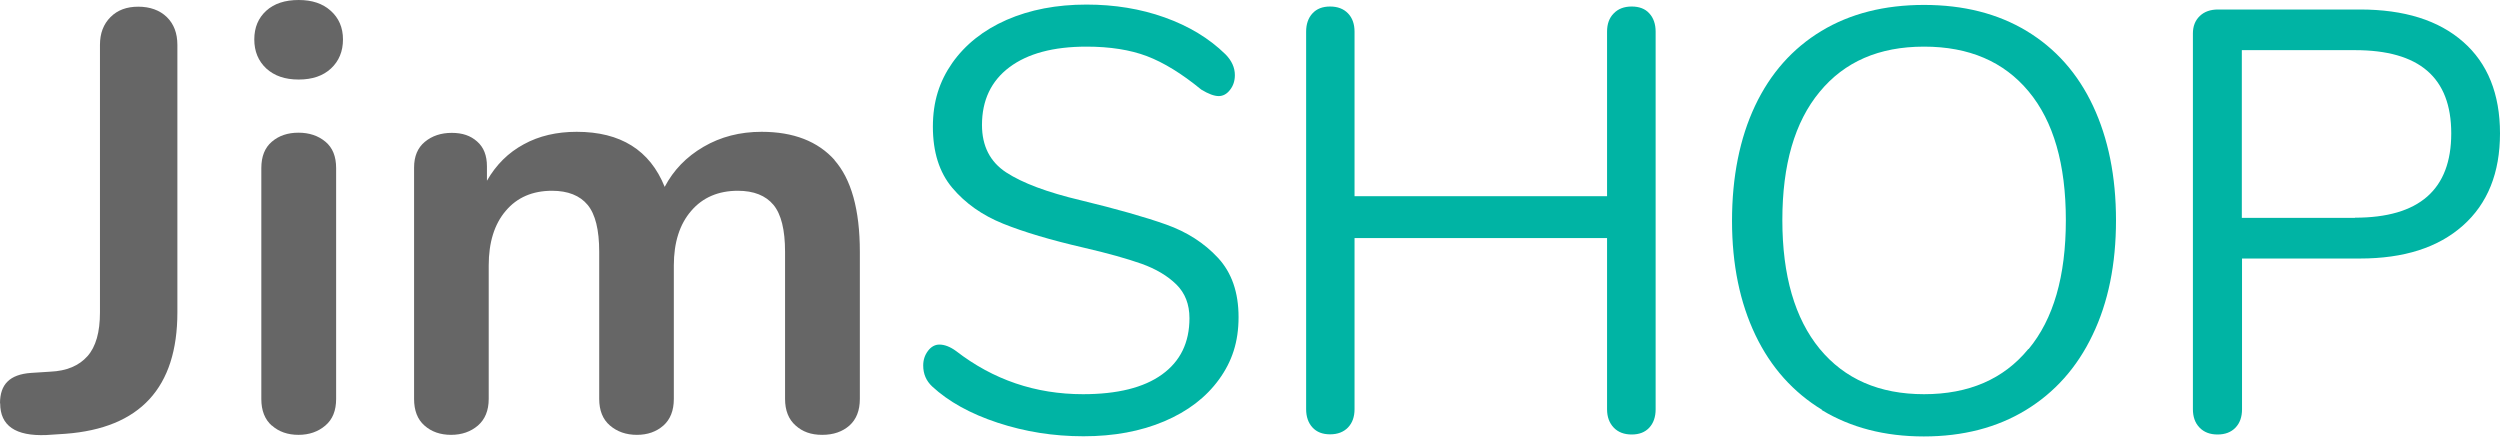 <svg width="130" height="23" viewBox="0 0 130 23" fill="none" xmlns="http://www.w3.org/2000/svg">
<path d="M0 20.974C0 20.48 0.128 20.096 0.393 19.84C0.65 19.583 1.062 19.428 1.62 19.391L2.617 19.327C3.468 19.291 4.109 19.016 4.548 18.522C4.987 18.028 5.198 17.268 5.198 16.252V2.334C5.198 1.73 5.381 1.254 5.747 0.888C6.113 0.522 6.589 0.348 7.193 0.348C7.797 0.348 8.309 0.531 8.675 0.888C9.041 1.245 9.224 1.73 9.224 2.334V16.243C9.224 20.16 7.284 22.265 3.404 22.557L2.407 22.622C0.805 22.686 0.009 22.137 0.009 20.974H0Z" fill="#666666"/>
<path d="M13.845 3.56C13.434 3.175 13.223 2.672 13.223 2.05C13.223 1.428 13.434 0.933 13.845 0.558C14.257 0.183 14.825 0 15.529 0C16.234 0 16.774 0.183 17.195 0.558C17.616 0.933 17.835 1.428 17.835 2.05C17.835 2.672 17.625 3.175 17.213 3.56C16.801 3.944 16.243 4.136 15.529 4.136C14.816 4.136 14.267 3.944 13.845 3.56ZM14.138 22.136C13.772 21.816 13.589 21.349 13.589 20.755V8.739C13.589 8.135 13.772 7.678 14.138 7.367C14.504 7.055 14.962 6.9 15.52 6.9C16.078 6.9 16.545 7.055 16.92 7.367C17.296 7.678 17.479 8.135 17.479 8.739V20.745C17.479 21.349 17.296 21.807 16.92 22.127C16.545 22.448 16.078 22.612 15.52 22.612C14.962 22.612 14.495 22.448 14.138 22.127V22.136Z" fill="#666666"/>
<path d="M43.385 8.318C44.264 9.307 44.712 10.899 44.712 13.095V20.745C44.712 21.349 44.529 21.807 44.172 22.127C43.806 22.448 43.34 22.612 42.754 22.612C42.168 22.612 41.729 22.448 41.372 22.127C41.006 21.807 40.823 21.34 40.823 20.745V13.095C40.823 11.951 40.622 11.137 40.219 10.652C39.816 10.167 39.194 9.92 38.37 9.92C37.355 9.92 36.54 10.268 35.945 10.963C35.341 11.658 35.039 12.61 35.039 13.809V20.745C35.039 21.349 34.856 21.807 34.499 22.127C34.133 22.448 33.676 22.612 33.118 22.612C32.559 22.612 32.093 22.448 31.718 22.127C31.342 21.807 31.159 21.34 31.159 20.745V13.095C31.159 11.951 30.958 11.137 30.555 10.652C30.153 10.167 29.53 9.92 28.707 9.92C27.691 9.92 26.886 10.268 26.3 10.963C25.705 11.658 25.413 12.61 25.413 13.809V20.745C25.413 21.349 25.22 21.807 24.854 22.127C24.479 22.448 24.012 22.612 23.454 22.612C22.896 22.612 22.429 22.448 22.072 22.127C21.706 21.807 21.532 21.34 21.532 20.745V8.712C21.532 8.135 21.715 7.687 22.091 7.376C22.466 7.065 22.933 6.909 23.491 6.909C24.049 6.909 24.47 7.055 24.809 7.357C25.156 7.659 25.321 8.09 25.321 8.648V9.398C25.797 8.565 26.437 7.934 27.234 7.504C28.03 7.065 28.954 6.854 29.988 6.854C32.267 6.854 33.795 7.806 34.564 9.718C35.021 8.849 35.689 8.154 36.586 7.632C37.483 7.11 38.48 6.854 39.606 6.854C41.262 6.854 42.534 7.348 43.413 8.337L43.385 8.318Z" fill="#666666"/>
<path d="M51.877 21.981C50.459 21.514 49.324 20.883 48.473 20.096C48.162 19.803 48.007 19.446 48.007 19.007C48.007 18.714 48.089 18.467 48.254 18.247C48.418 18.028 48.62 17.918 48.848 17.918C49.114 17.918 49.407 18.028 49.718 18.256C51.649 19.748 53.845 20.498 56.316 20.498C58.1 20.498 59.473 20.16 60.425 19.473C61.376 18.787 61.852 17.817 61.852 16.545C61.852 15.822 61.623 15.236 61.166 14.788C60.708 14.34 60.104 13.983 59.363 13.717C58.613 13.452 57.606 13.168 56.343 12.876C54.641 12.482 53.25 12.07 52.161 11.631C51.072 11.192 50.194 10.569 49.516 9.764C48.839 8.959 48.51 7.897 48.51 6.589C48.51 5.28 48.848 4.237 49.516 3.276C50.194 2.315 51.136 1.565 52.344 1.034C53.561 0.503 54.943 0.238 56.499 0.238C57.954 0.238 59.308 0.458 60.562 0.906C61.815 1.354 62.868 1.986 63.719 2.819C64.048 3.148 64.213 3.514 64.213 3.907C64.213 4.2 64.131 4.457 63.966 4.667C63.801 4.887 63.6 4.996 63.371 4.996C63.142 4.996 62.84 4.887 62.465 4.658C61.449 3.825 60.507 3.249 59.638 2.919C58.768 2.59 57.716 2.425 56.499 2.425C54.778 2.425 53.442 2.782 52.49 3.496C51.539 4.209 51.063 5.216 51.063 6.497C51.063 7.595 51.484 8.419 52.326 8.968C53.168 9.517 54.458 10.002 56.197 10.414C58.082 10.871 59.564 11.292 60.644 11.677C61.724 12.061 62.621 12.638 63.334 13.406C64.048 14.175 64.405 15.2 64.405 16.49C64.405 17.78 64.067 18.796 63.389 19.73C62.712 20.663 61.77 21.386 60.543 21.908C59.317 22.429 57.917 22.686 56.343 22.686C54.769 22.686 53.296 22.448 51.877 21.981Z" fill="#00B4A4"/>
<path d="M85.764 0.696C85.983 0.933 86.093 1.254 86.093 1.647V21.285C86.093 21.679 85.983 21.999 85.764 22.237C85.544 22.475 85.242 22.594 84.849 22.594C84.455 22.594 84.144 22.475 83.915 22.237C83.686 21.999 83.567 21.679 83.567 21.285V12.381H70.436V21.276C70.436 21.67 70.326 21.99 70.097 22.228C69.868 22.466 69.557 22.585 69.164 22.585C68.77 22.585 68.468 22.466 68.249 22.228C68.029 21.99 67.919 21.67 67.919 21.276V1.647C67.919 1.254 68.029 0.933 68.249 0.696C68.468 0.458 68.77 0.339 69.164 0.339C69.557 0.339 69.868 0.458 70.097 0.696C70.326 0.933 70.436 1.254 70.436 1.647V10.204H83.567V1.647C83.567 1.254 83.677 0.933 83.915 0.696C84.144 0.458 84.455 0.339 84.849 0.339C85.242 0.339 85.553 0.458 85.764 0.696Z" fill="#00B4A4"/>
<path d="M94.75 21.313C93.249 20.398 92.087 19.107 91.282 17.424C90.477 15.74 90.065 13.763 90.065 11.485C90.065 9.206 90.467 7.184 91.264 5.5C92.06 3.816 93.213 2.517 94.713 1.611C96.214 0.705 97.999 0.256 100.049 0.256C102.098 0.256 103.883 0.705 105.384 1.611C106.884 2.517 108.037 3.807 108.834 5.5C109.63 7.193 110.032 9.179 110.032 11.457C110.032 13.736 109.63 15.722 108.815 17.415C108.01 19.107 106.848 20.407 105.347 21.322C103.846 22.237 102.071 22.695 100.039 22.695C98.008 22.695 96.242 22.237 94.732 21.322L94.75 21.313ZM105.484 18.156C106.784 16.591 107.424 14.358 107.424 11.448C107.424 8.538 106.784 6.314 105.493 4.759C104.203 3.203 102.391 2.425 100.049 2.425C97.706 2.425 95.912 3.212 94.622 4.777C93.323 6.342 92.682 8.565 92.682 11.448C92.682 14.331 93.332 16.563 94.622 18.137C95.921 19.711 97.724 20.498 100.049 20.498C102.373 20.498 104.185 19.721 105.475 18.147L105.484 18.156Z" fill="#00B4A4"/>
<path d="M114.37 22.228C114.141 21.99 114.031 21.67 114.031 21.276V1.739C114.031 1.363 114.15 1.062 114.388 0.833C114.626 0.604 114.946 0.494 115.34 0.494H122.716C125.022 0.494 126.806 1.052 128.087 2.178C129.359 3.294 130 4.887 130 6.936C130 8.986 129.359 10.588 128.069 11.732C126.779 12.876 125.004 13.443 122.716 13.443H116.585V21.285C116.585 21.679 116.475 21.999 116.246 22.237C116.017 22.475 115.706 22.594 115.313 22.594C114.919 22.594 114.608 22.475 114.379 22.237L114.37 22.228ZM122.46 11.32C125.8 11.32 127.465 9.856 127.465 6.936C127.465 4.017 125.79 2.608 122.46 2.608H116.575V11.329H122.46V11.32Z" fill="#00B4A4"/>
</svg>
